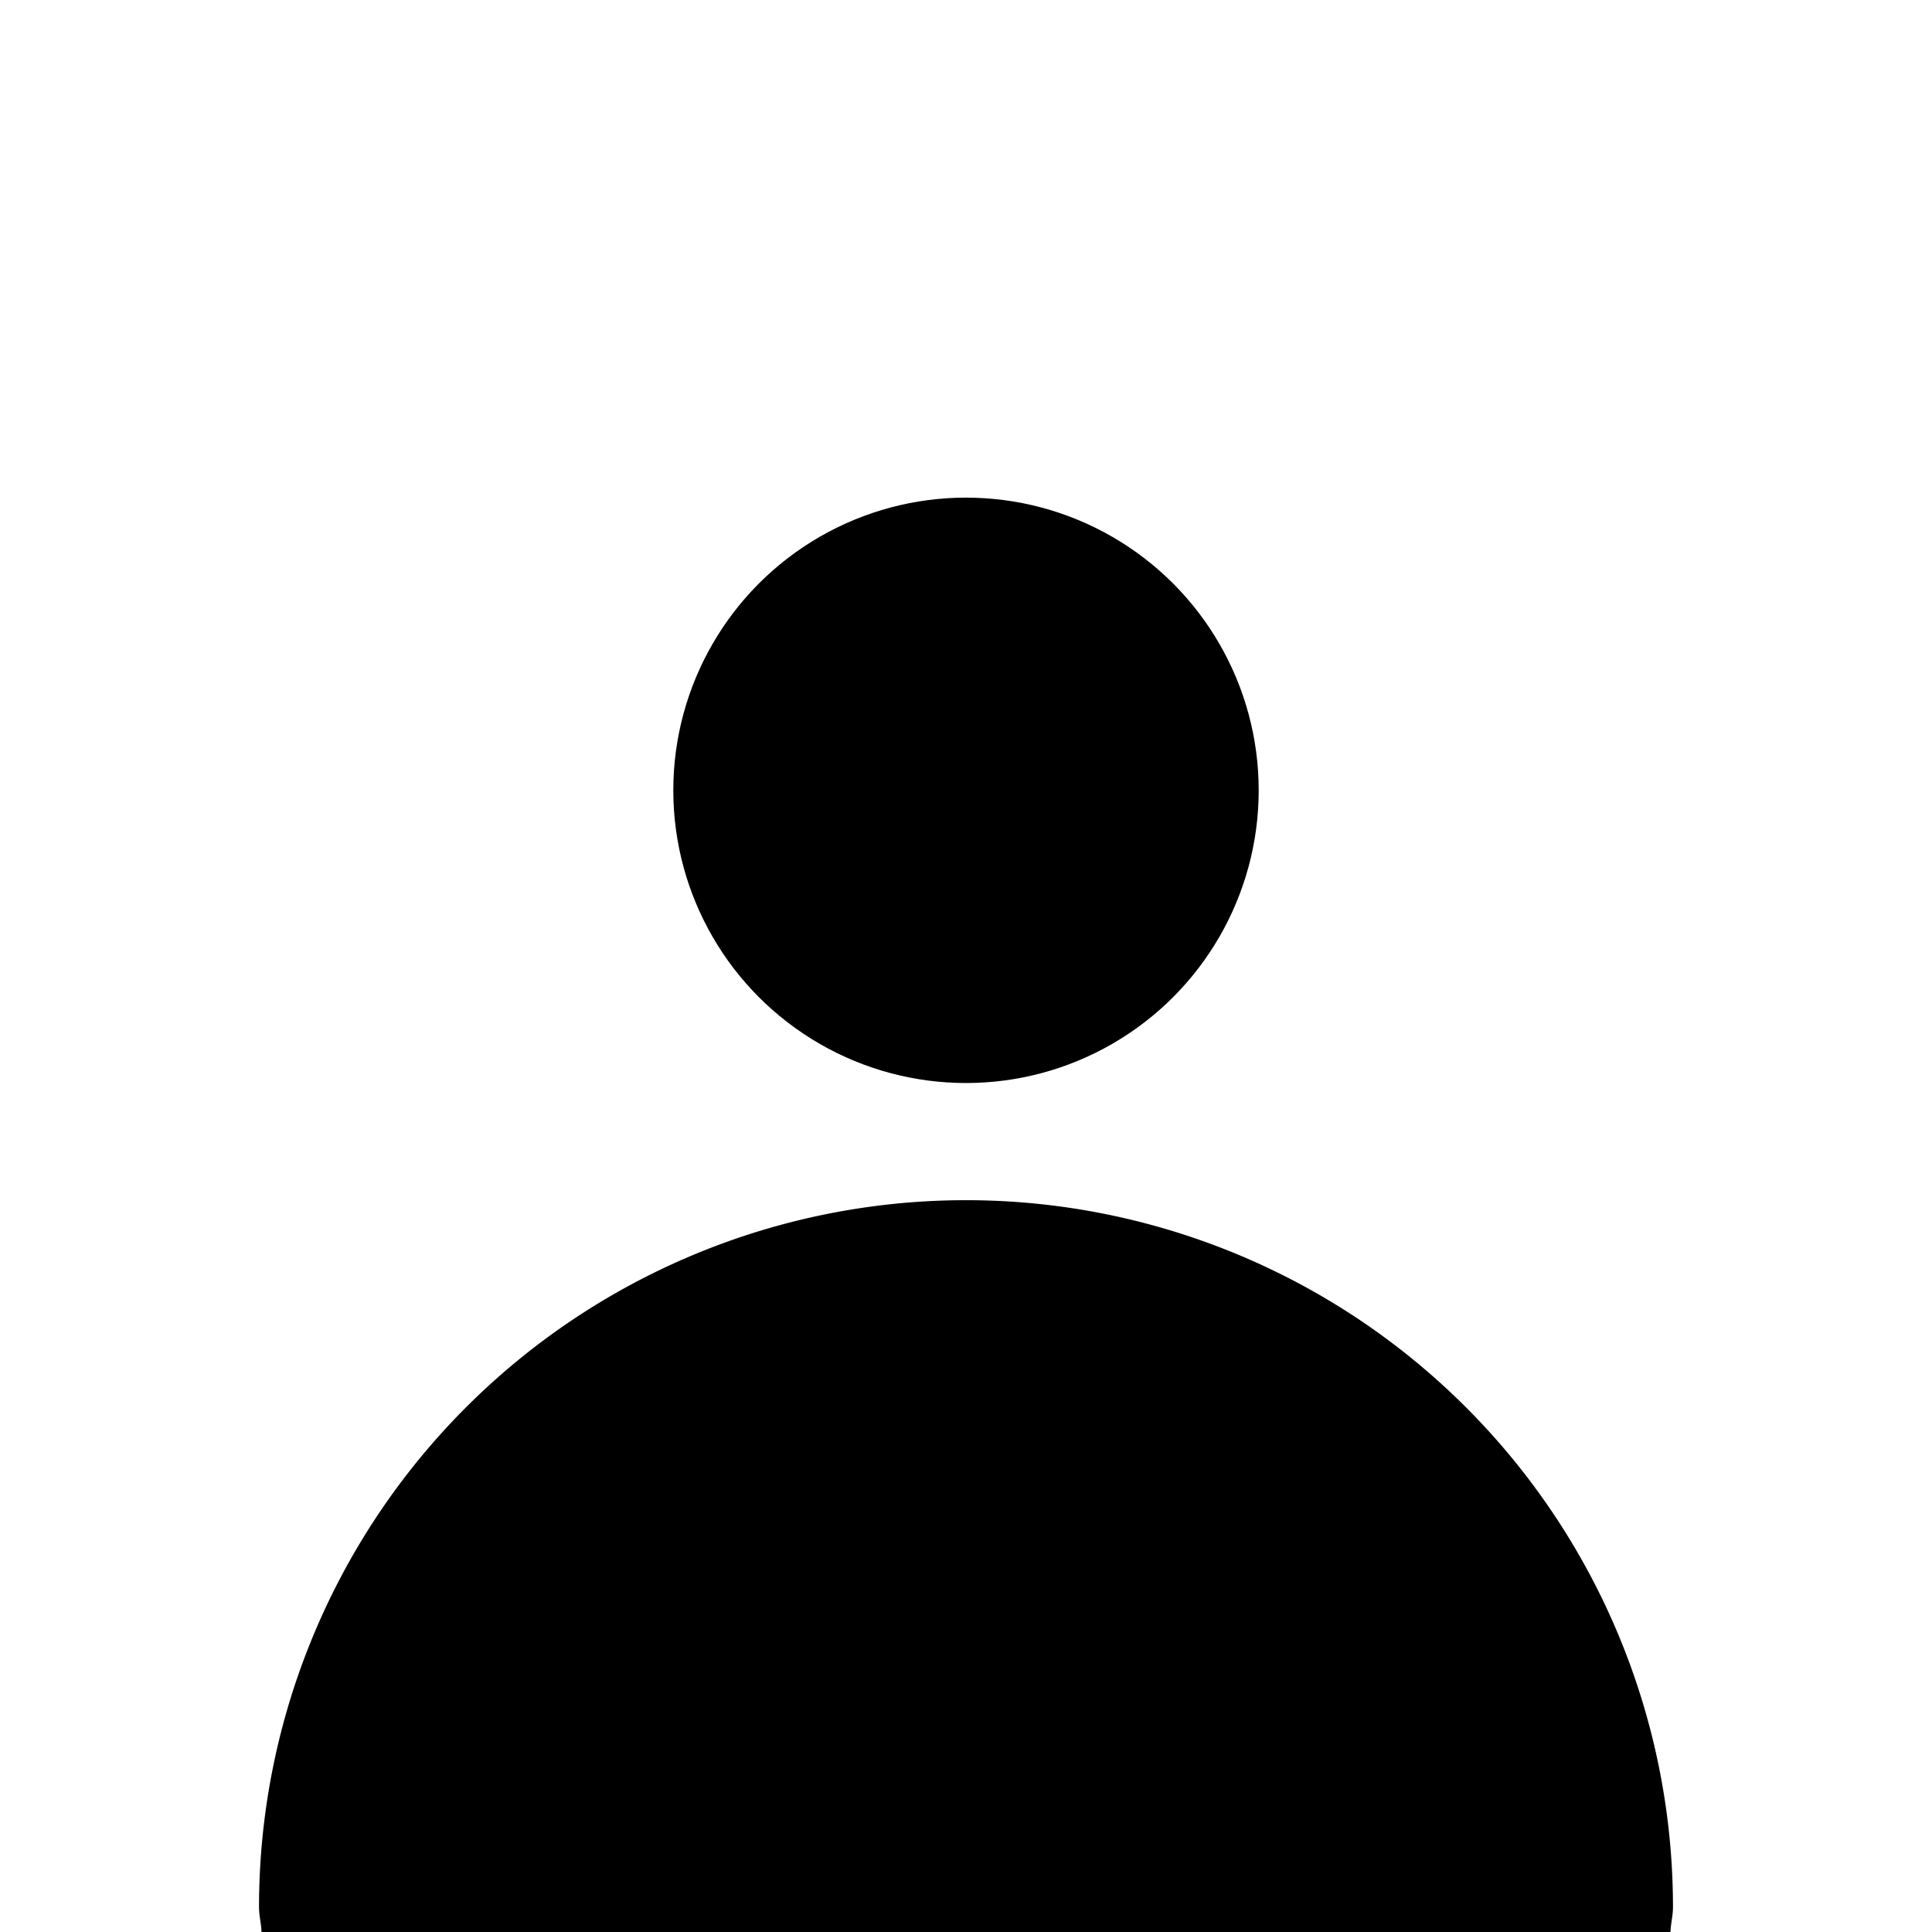 <svg xmlns="http://www.w3.org/2000/svg" viewBox="0 0 14 14"><path d="M12.105 14c.002-.061.018-.119.018-.18a5.123 5.123 0 1 0-10.246 0c0 .061.016.119.018.18h10.21z"/><circle cx="7" cy="5.727" r="2.121"/></svg>